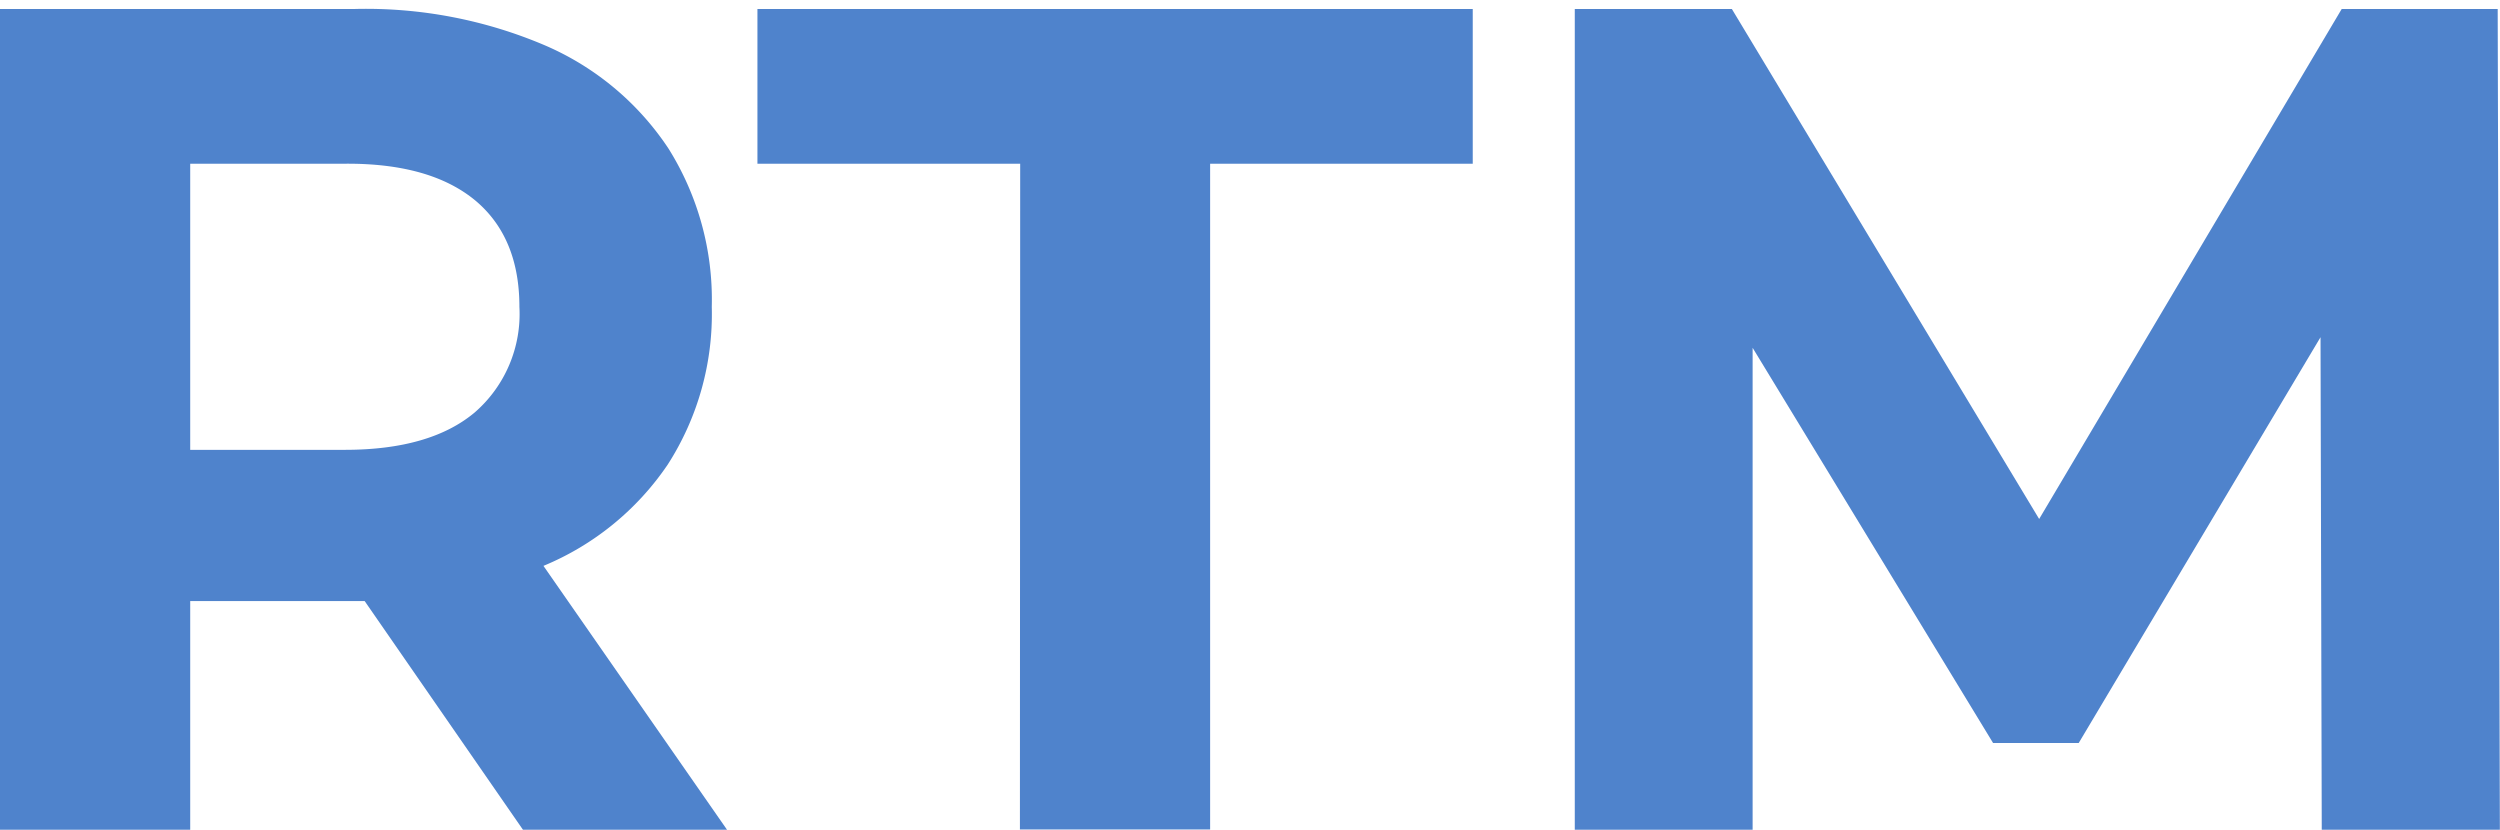 <svg id="Layer_1" data-name="Layer 1" xmlns="http://www.w3.org/2000/svg" viewBox="0 0 184.01 61.07"><defs><style>.cls-1{fill:#4f83cc;}</style></defs><title>logo</title><path class="cls-1" d="M38.49,61.07,26.84,44.24H14V61.07H0V.66H26.15A33.58,33.58,0,0,1,40.09,3.33a20.72,20.72,0,0,1,9.11,7.6,20.93,20.93,0,0,1,3.19,11.65,20.51,20.51,0,0,1-3.24,11.61A20.51,20.51,0,0,1,40,41.65L53.51,61.07ZM35,14.77Q31.67,12,25.37,12.05H14V33.11H25.37q6.3,0,9.58-2.76a9.6,9.6,0,0,0,3.28-7.77Q38.23,17.49,35,14.77Z"/><path class="cls-1" d="M75.09,12.05H55.75V.66H108.4V12.05H89.07v49h-14Z"/><path class="cls-1" d="M170.89,61.07l-.09-36.25L153,54.69h-6.3L129,25.6V61.07H115.91V.66h11.56L150.09,38.2,172.36.66h11.48L184,61.07Z"/></svg>